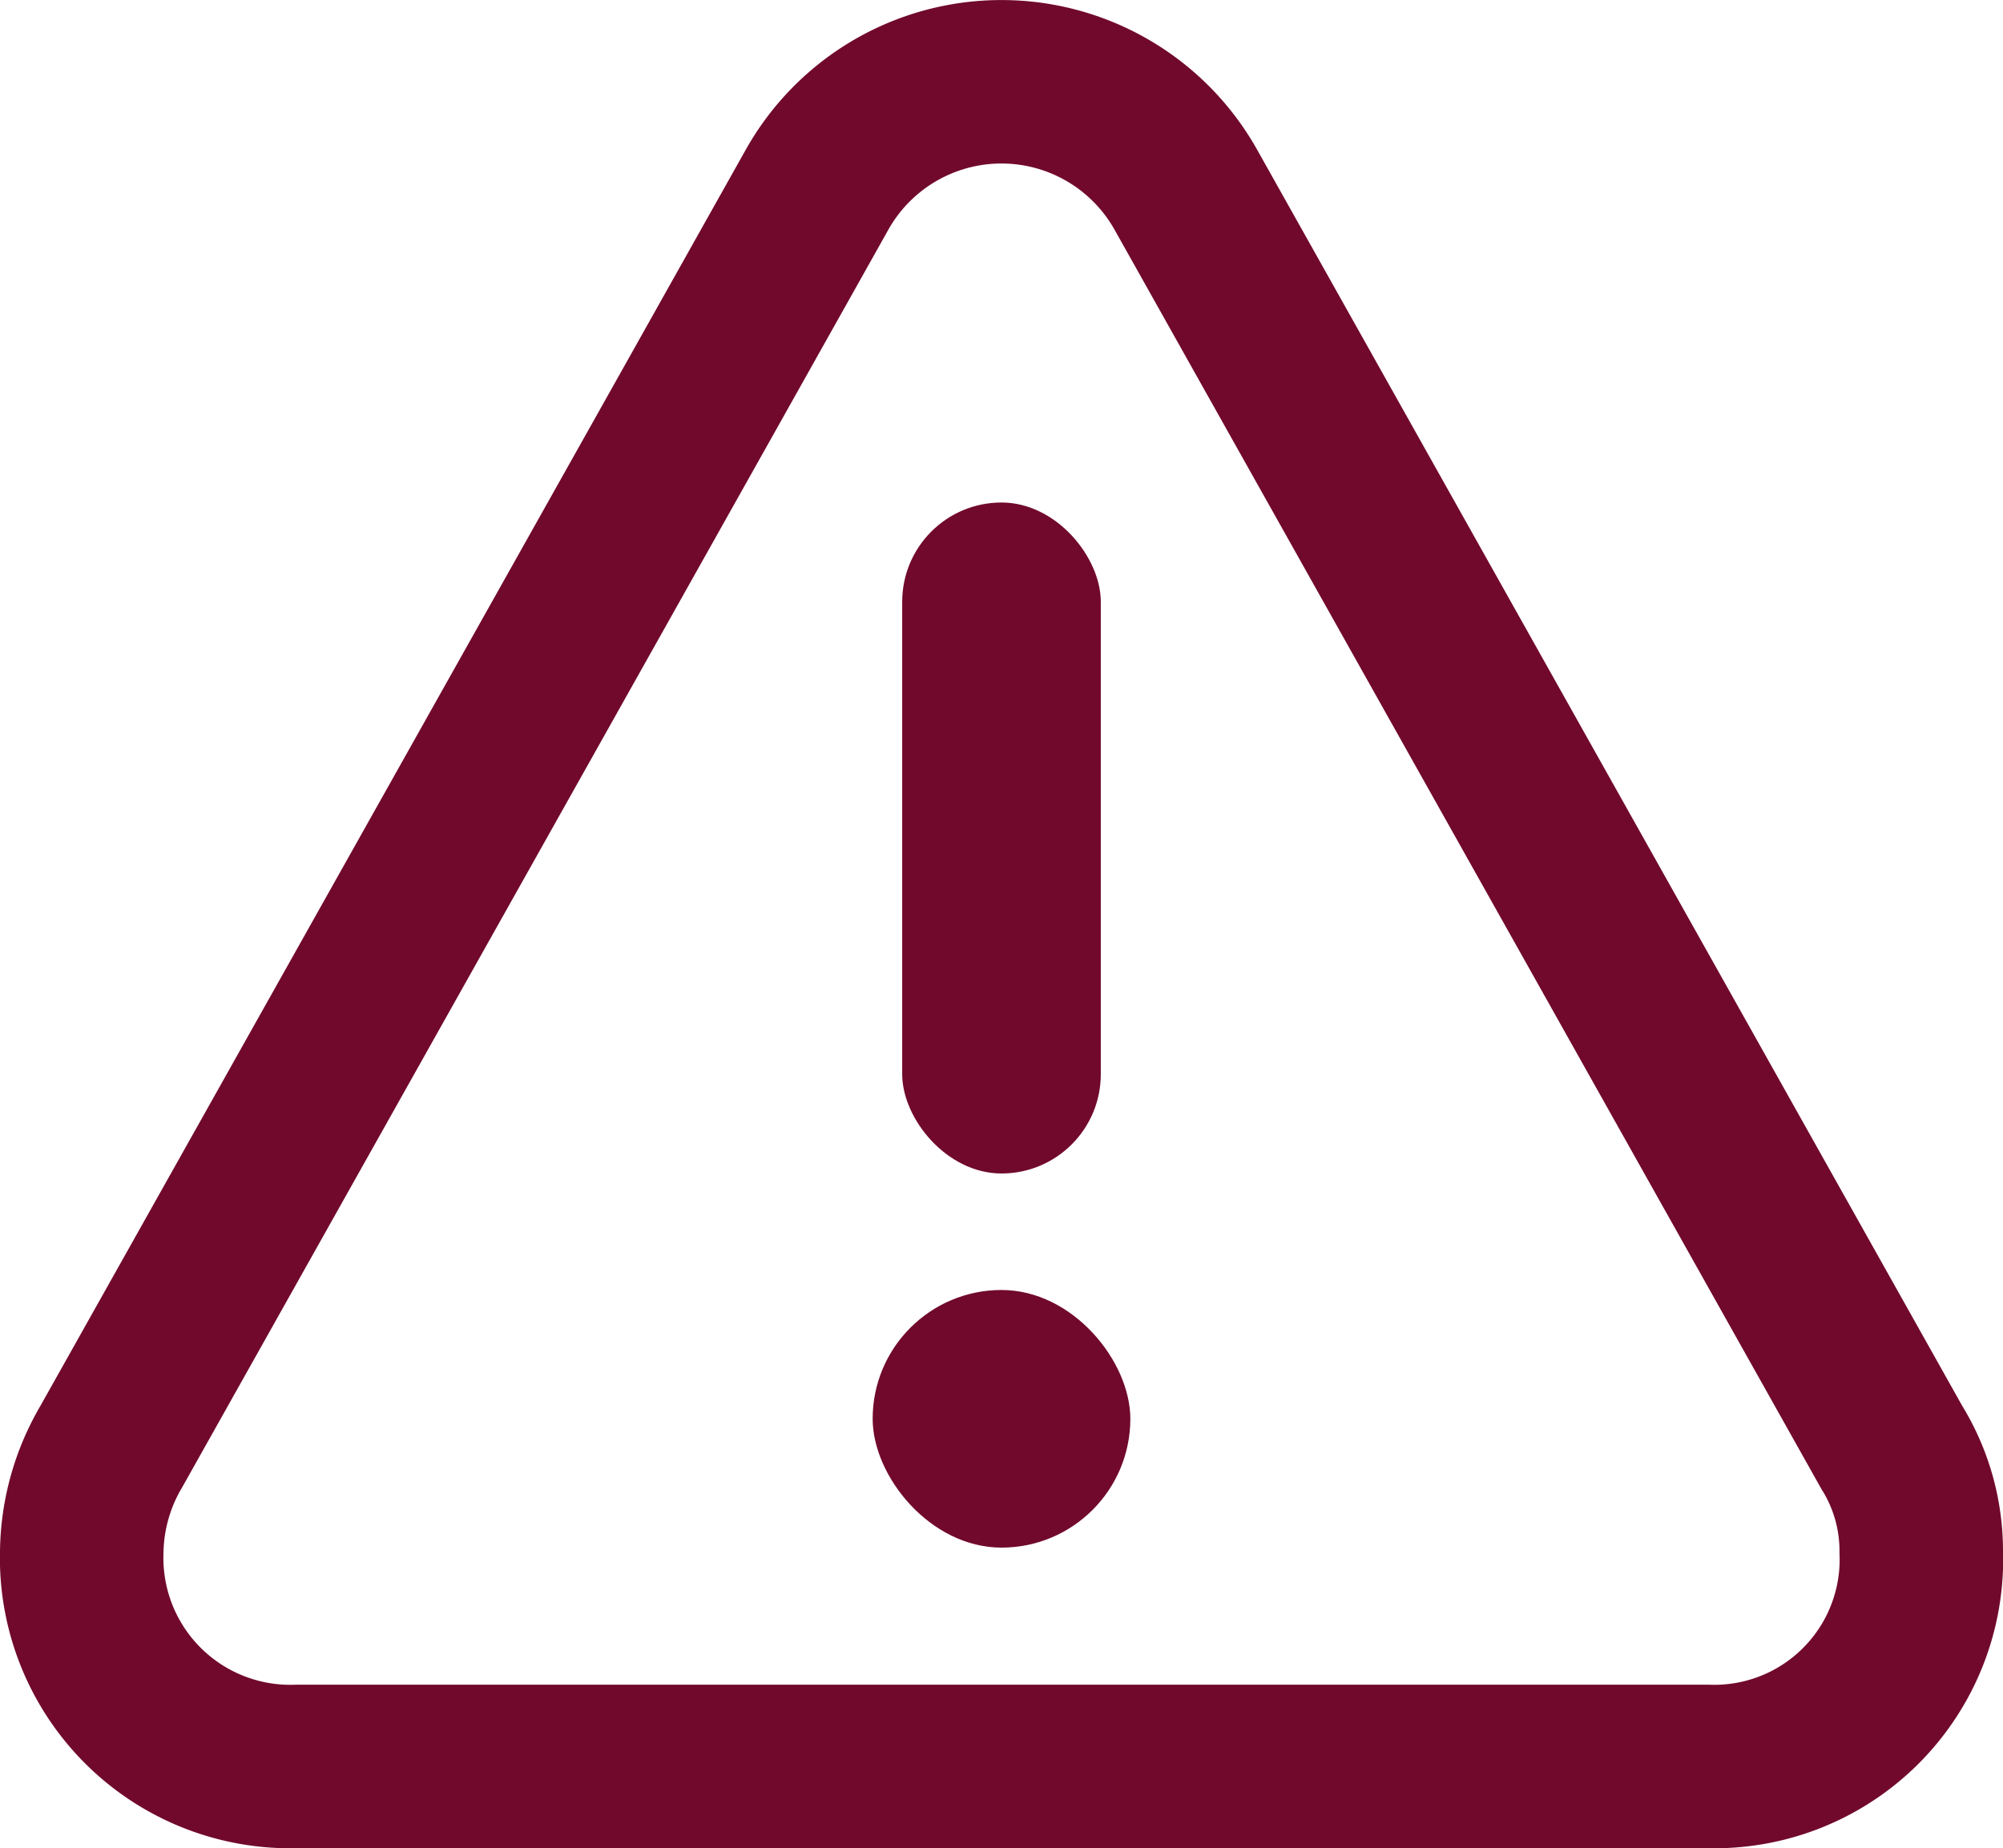 <svg xmlns="http://www.w3.org/2000/svg" width="18.376" height="16.961" viewBox="0 0 18.376 16.961"><defs><style>.a{fill:none;stroke:#71092d;stroke-miterlimit:10;stroke-width:1.5px;}.b{fill:#71092d;}</style></defs><g transform="translate(0.75 0.75)"><path class="a" d="M58.186,67.2,51.712,55.664a1.94,1.94,0,0,0-3.387,0l-1.083,1.93h0l-5.39,9.6a1.951,1.951,0,0,0-.271.963,1.914,1.914,0,0,0,1.972,1.972H56.5a1.9,1.9,0,0,0,1.957-1.972A1.805,1.805,0,0,0,58.186,67.2Z" transform="translate(-41.581 -54.67)"/><g transform="translate(7.256 3.861)"><rect class="b" width="1.822" height="6.157" rx="0.911" transform="translate(0.271)"/><rect class="b" width="2.364" height="2.364" rx="1.182" transform="translate(0 7.226)"/></g></g></svg>